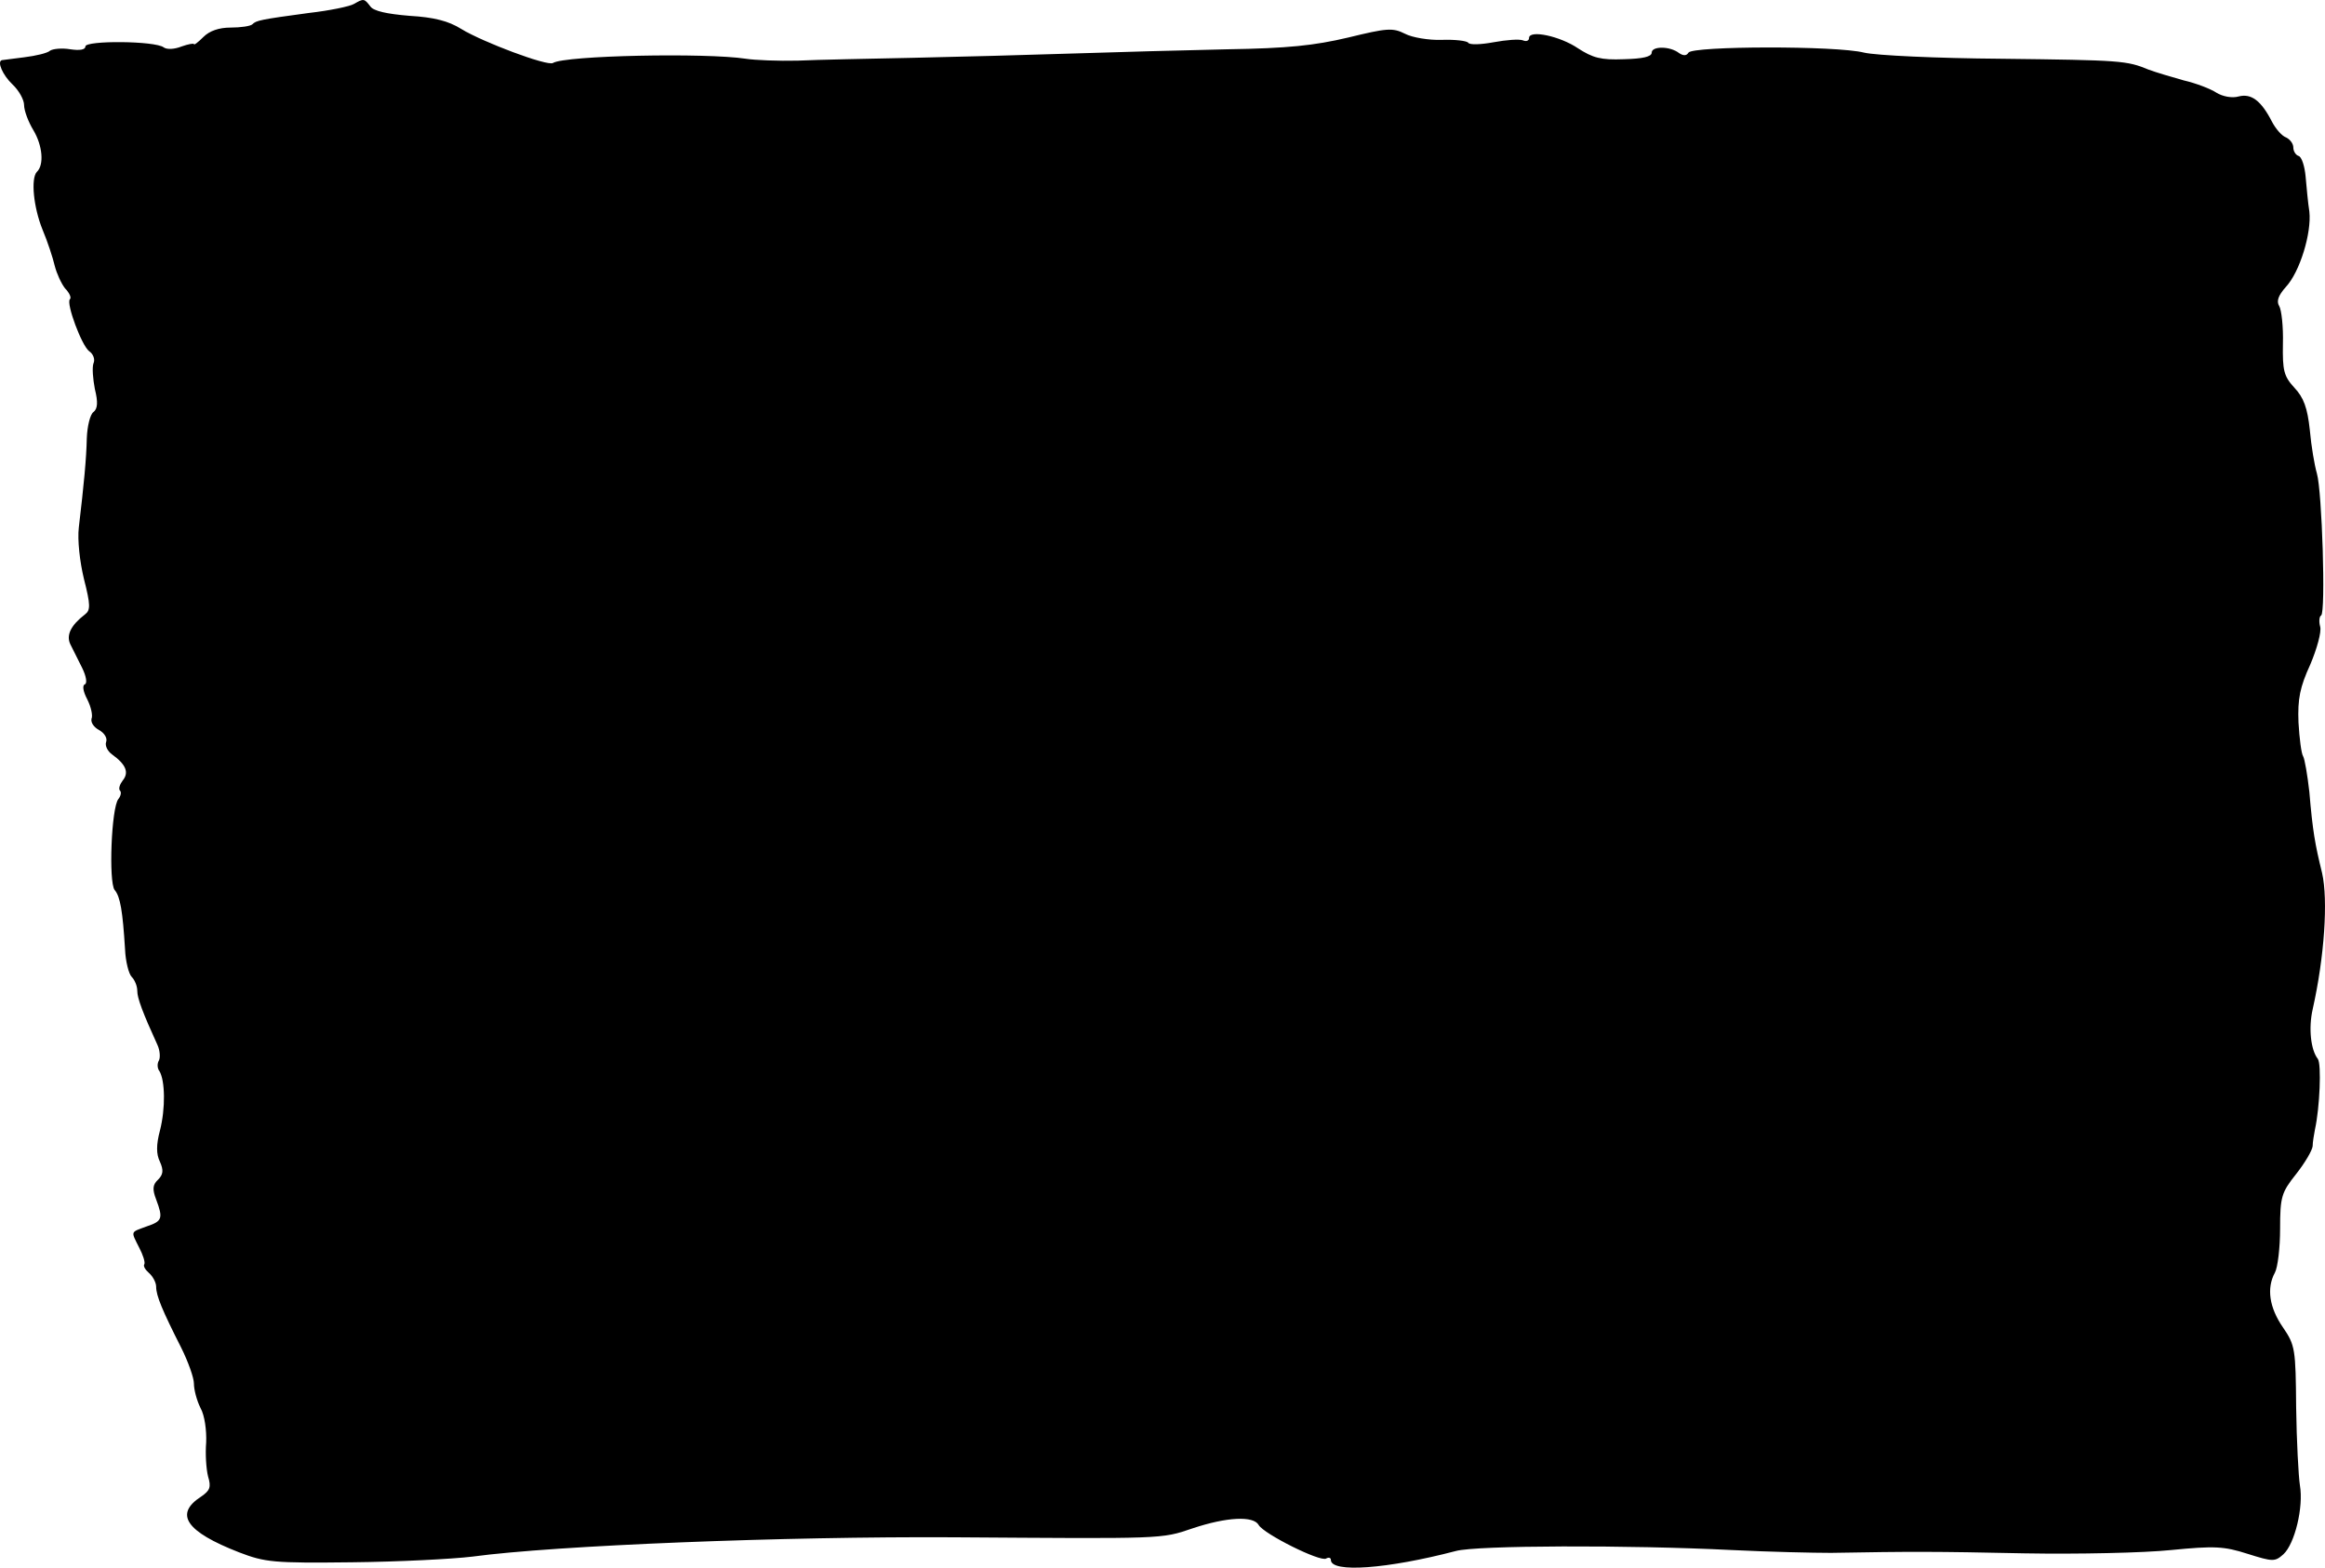 <?xml version="1.0" encoding="UTF-8" standalone="no"?>
<!-- Created with Inkscape (http://www.inkscape.org/) -->

<svg
   width="173.855mm"
   height="117.221mm"
   viewBox="0 0 173.855 117.221"
   version="1.1"
   id="svg198"
   inkscape:version="1.1.1 (3bf5ae0d25, 2021-09-20, custom)"
   sodipodi:docname="clip4.svg"
   xmlns:inkscape="http://www.inkscape.org/namespaces/inkscape"
   xmlns:sodipodi="http://sodipodi.sourceforge.net/DTD/sodipodi-0.dtd"
   xmlns="http://www.w3.org/2000/svg"
   xmlns:svg="http://www.w3.org/2000/svg">
  <sodipodi:namedview
     id="namedview200"
     pagecolor="#505050"
     bordercolor="#eeeeee"
     borderopacity="1"
     inkscape:pageshadow="0"
     inkscape:pageopacity="0"
     inkscape:pagecheckerboard="0"
     inkscape:document-units="mm"
     showgrid="false"
     inkscape:zoom="0.35355596"
     inkscape:cx="503.45637"
     inkscape:cy="4.2426098"
     inkscape:window-width="512"
     inkscape:window-height="850"
     inkscape:window-x="1074"
     inkscape:window-y="12"
     inkscape:window-maximized="1"
     inkscape:current-layer="layer1" />
  <defs
     id="defs195" />
  <g
     inkscape:label="Layer 1"
     inkscape:groupmode="layer"
     id="layer1"
     transform="translate(35.654,-115.244)">
    <path
       d="m -9.195,115.542 c -0.282,0.176 -1.799,0.494 -3.351,0.67 -3.669,0.494 -3.951,0.564 -4.233,0.847 -0.141,0.141 -0.882,0.247 -1.623,0.247 -0.882,0 -1.587,0.247 -2.046,0.706 -0.388,0.388 -0.706,0.635 -0.706,0.529 0,-0.071 -0.423,0 -0.917,0.176 -0.529,0.212 -1.094,0.247 -1.341,0.07 -0.635,-0.494 -5.856,-0.529 -5.856,-0.07 0,0.247 -0.423,0.318 -1.129,0.212 -0.635,-0.106 -1.305,-0.035 -1.517,0.106 -0.176,0.176 -1.058,0.388 -1.94,0.494 -0.882,0.106 -1.623,0.212 -1.658,0.212 -0.388,0.106 0.071,1.129 0.776,1.799 0.494,0.459 0.882,1.164 0.882,1.552 0,0.423 0.318,1.27 0.706,1.905 0.67,1.129 0.811,2.575 0.247,3.104 -0.459,0.494 -0.247,2.646 0.423,4.304 0.388,0.917 0.776,2.117 0.917,2.716 0.141,0.564 0.494,1.341 0.776,1.693 0.318,0.318 0.494,0.706 0.353,0.811 -0.282,0.318 0.882,3.457 1.446,3.881 0.318,0.212 0.459,0.635 0.318,0.917 -0.106,0.318 -0.035,1.164 0.106,1.905 0.247,0.988 0.212,1.482 -0.106,1.729 -0.247,0.176 -0.459,1.058 -0.494,1.94 -0.035,1.552 -0.212,3.422 -0.6,6.703 -0.106,0.917 0.071,2.54 0.388,3.845 0.494,1.94 0.494,2.328 0.071,2.646 -1.058,0.811 -1.411,1.552 -1.094,2.223 0.176,0.353 0.564,1.129 0.882,1.764 0.318,0.635 0.388,1.164 0.212,1.235 -0.212,0.071 -0.141,0.529 0.176,1.129 0.282,0.564 0.423,1.199 0.318,1.446 -0.071,0.282 0.176,0.635 0.564,0.847 0.388,0.212 0.635,0.6 0.529,0.882 -0.106,0.282 0.106,0.706 0.459,0.953 1.023,0.741 1.27,1.341 0.776,1.94 -0.212,0.282 -0.318,0.6 -0.212,0.741 0.141,0.106 0.071,0.423 -0.106,0.635 -0.529,0.635 -0.741,6.209 -0.282,6.809 0.423,0.494 0.6,1.587 0.776,4.41 0.035,0.917 0.282,1.87 0.494,2.081 0.247,0.247 0.423,0.706 0.423,1.058 0,0.529 0.388,1.587 1.517,4.057 0.176,0.388 0.212,0.917 0.106,1.129 -0.141,0.212 -0.141,0.6 0.035,0.811 0.423,0.706 0.459,2.787 0.035,4.445 -0.282,1.058 -0.282,1.764 0,2.328 0.282,0.635 0.247,0.953 -0.141,1.341 -0.423,0.388 -0.423,0.741 -0.141,1.482 0.529,1.411 0.459,1.623 -0.706,2.011 -1.235,0.459 -1.199,0.318 -0.564,1.587 0.282,0.529 0.459,1.094 0.388,1.235 -0.106,0.141 0.071,0.423 0.353,0.67 0.282,0.247 0.529,0.706 0.529,1.023 0,0.67 0.459,1.764 1.87,4.551 0.529,1.058 0.953,2.258 0.953,2.681 0,0.459 0.212,1.27 0.494,1.834 0.318,0.564 0.459,1.693 0.423,2.575 -0.071,0.847 0,1.976 0.141,2.54 0.247,0.811 0.141,1.058 -0.529,1.517 -2.011,1.305 -1.129,2.611 2.857,4.163 1.94,0.741 2.54,0.811 8.431,0.741 3.493,-0.035 7.549,-0.247 8.996,-0.423 6.244,-0.847 23.424,-1.517 35.983,-1.446 15.734,0.106 15.522,0.141 17.886,-0.67 2.54,-0.847 4.551,-0.953 4.939,-0.247 0.388,0.67 4.621,2.787 5.045,2.505 0.176,-0.106 0.353,-0.071 0.353,0.106 0,0.988 4.233,0.67 9.349,-0.67 1.552,-0.423 12.876,-0.459 20.638,-0.071 2.822,0.141 6.138,0.212 7.408,0.212 6.032,-0.106 7.726,-0.106 14.464,0.035 3.986,0.071 8.925,-0.035 10.971,-0.247 3.246,-0.318 3.951,-0.282 5.715,0.282 1.905,0.6 2.046,0.6 2.681,0.035 0.847,-0.776 1.517,-3.528 1.235,-5.151 -0.106,-0.67 -0.247,-3.316 -0.282,-5.821 -0.035,-4.374 -0.07,-4.657 -0.988,-5.997 -1.023,-1.482 -1.235,-2.928 -0.6,-4.092 0.212,-0.388 0.388,-1.87 0.388,-3.281 0,-2.399 0.106,-2.716 1.199,-4.092 0.67,-0.847 1.199,-1.764 1.235,-2.081 0,-0.318 0.106,-0.882 0.176,-1.27 0.353,-1.587 0.494,-4.868 0.212,-5.256 -0.529,-0.67 -0.706,-2.293 -0.388,-3.704 0.882,-3.916 1.164,-8.184 0.706,-10.195 -0.529,-2.152 -0.706,-3.14 -0.953,-6.068 -0.141,-1.27 -0.353,-2.469 -0.459,-2.646 -0.141,-0.212 -0.282,-1.341 -0.353,-2.54 -0.07,-1.764 0.106,-2.646 0.882,-4.339 0.494,-1.164 0.847,-2.434 0.741,-2.822 -0.106,-0.388 -0.071,-0.776 0.071,-0.847 0.353,-0.212 0.07,-9.313 -0.318,-10.619 -0.176,-0.6 -0.423,-2.046 -0.529,-3.246 -0.176,-1.658 -0.459,-2.434 -1.164,-3.175 -0.776,-0.847 -0.882,-1.27 -0.847,-3.281 0.035,-1.27 -0.106,-2.54 -0.282,-2.822 -0.212,-0.353 -0.07,-0.776 0.494,-1.411 1.058,-1.129 1.94,-4.057 1.764,-5.644 -0.106,-0.67 -0.212,-1.87 -0.282,-2.646 -0.071,-0.741 -0.282,-1.446 -0.529,-1.517 -0.212,-0.071 -0.388,-0.353 -0.388,-0.635 0,-0.282 -0.247,-0.6 -0.529,-0.741 -0.318,-0.106 -0.776,-0.635 -1.058,-1.164 -0.811,-1.587 -1.552,-2.152 -2.505,-1.905 -0.494,0.141 -1.199,0 -1.658,-0.282 -0.423,-0.282 -1.517,-0.706 -2.434,-0.917 -0.882,-0.247 -2.081,-0.6 -2.646,-0.811 -1.623,-0.67 -2.011,-0.706 -11.042,-0.811 -4.763,-0.035 -9.349,-0.247 -10.231,-0.459 -2.081,-0.529 -12.806,-0.494 -13.123,0 -0.141,0.247 -0.388,0.247 -0.706,0.035 -0.67,-0.529 -2.046,-0.529 -2.046,-0.035 0,0.318 -0.706,0.459 -2.081,0.494 -1.729,0.07 -2.328,-0.106 -3.422,-0.811 -1.341,-0.917 -3.669,-1.411 -3.669,-0.776 0,0.212 -0.212,0.282 -0.459,0.176 -0.282,-0.106 -1.235,-0.035 -2.187,0.141 -0.953,0.176 -1.799,0.212 -1.905,0.035 -0.106,-0.141 -0.988,-0.247 -1.976,-0.212 -0.953,0.035 -2.223,-0.176 -2.752,-0.459 -0.917,-0.459 -1.341,-0.423 -4.233,0.282 -2.54,0.6 -4.516,0.811 -9.066,0.882 -3.21,0.071 -8.431,0.212 -11.642,0.318 -3.21,0.106 -8.502,0.247 -11.818,0.318 -3.281,0.071 -7.197,0.141 -8.643,0.212 -1.446,0.035 -3.21,-0.035 -3.881,-0.141 -2.999,-0.459 -13.547,-0.247 -14.429,0.318 -0.423,0.247 -5.221,-1.552 -6.844,-2.54 -0.953,-0.6 -2.046,-0.882 -3.881,-0.988 -1.693,-0.141 -2.681,-0.353 -2.928,-0.706 -0.459,-0.6 -0.494,-0.6 -1.235,-0.176 z"
       id="path65"
       style="stroke-width:0.035" />
  </g>
</svg>
